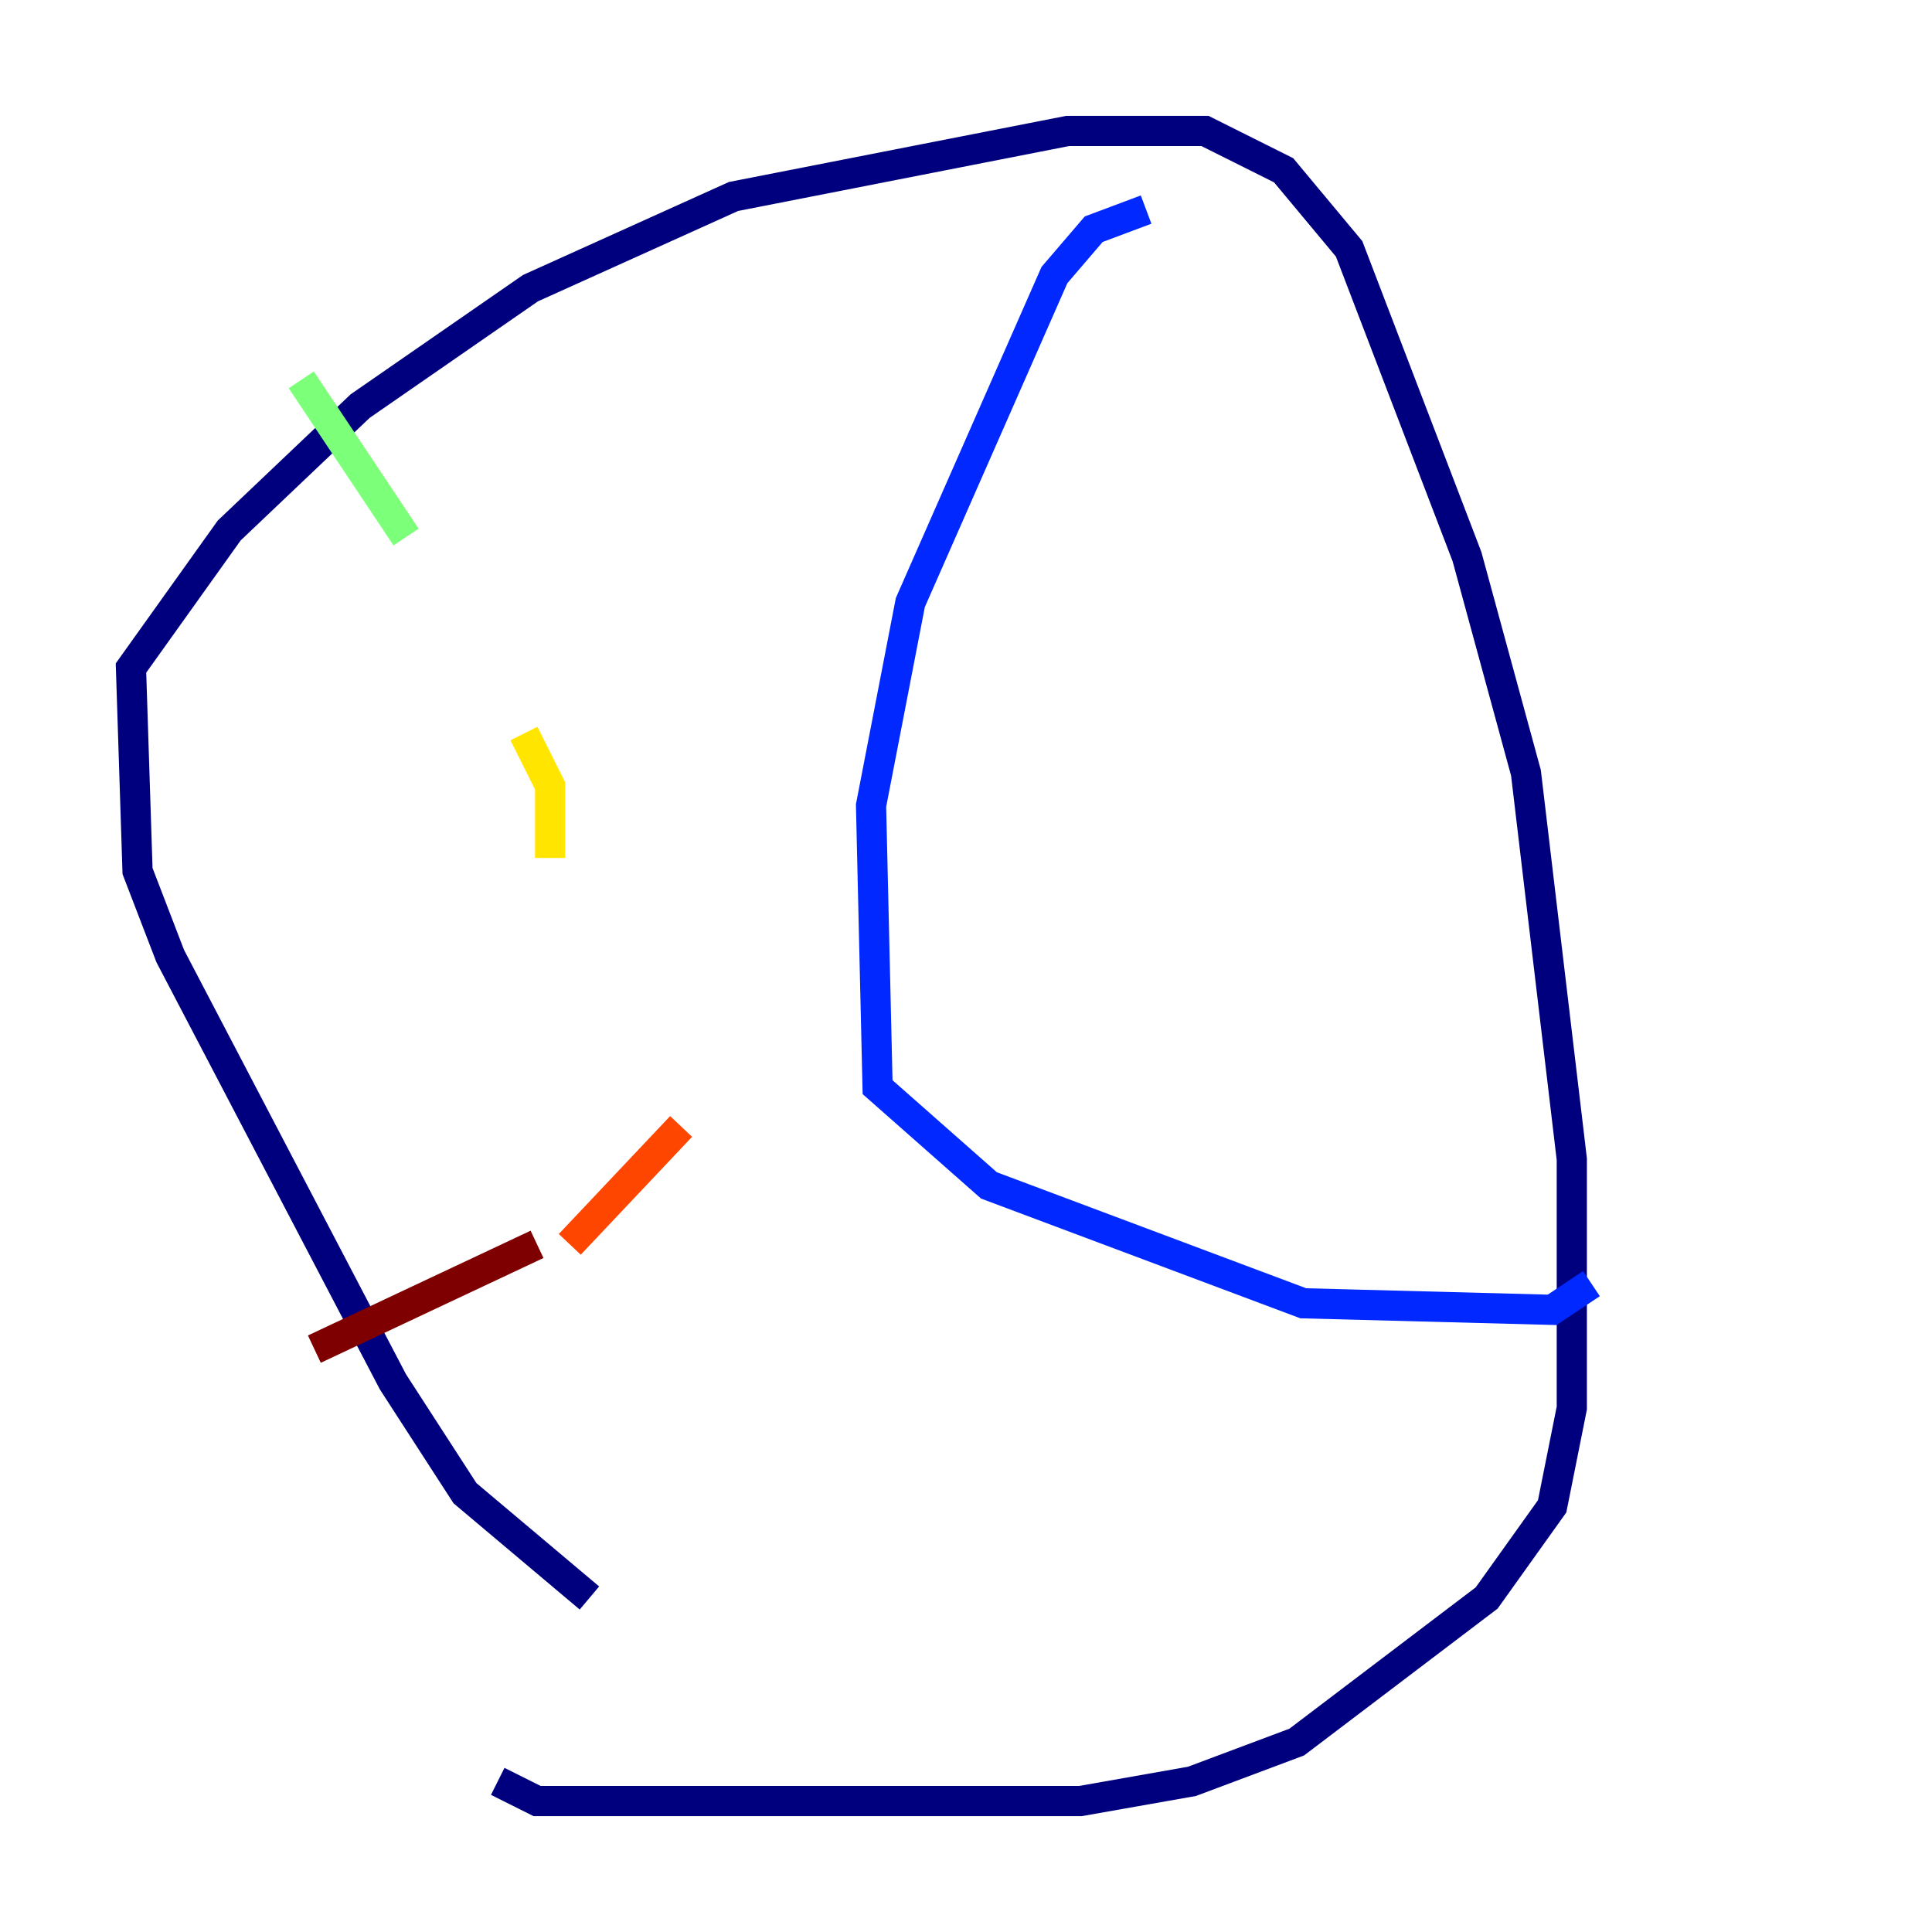 <?xml version="1.0" encoding="utf-8" ?>
<svg baseProfile="tiny" height="128" version="1.2" viewBox="0,0,128,128" width="128" xmlns="http://www.w3.org/2000/svg" xmlns:ev="http://www.w3.org/2001/xml-events" xmlns:xlink="http://www.w3.org/1999/xlink"><defs /><polyline fill="none" points="39.051,105.871 30.807,98.929 26.034,91.552 11.281,63.349 9.112,57.709 8.678,44.258 15.186,35.146 23.864,26.902 35.146,19.091 48.597,13.017 70.725,8.678 79.837,8.678 85.044,11.281 89.383,16.488 97.193,36.881 101.098,51.2 104.136,76.8 104.136,93.288 102.834,99.797 98.495,105.871 85.912,115.417 78.969,118.02 71.593,119.322 35.58,119.322 32.976,118.02" stroke="#00007f" stroke-width="2" /><polyline fill="none" points="75.932,13.885 72.461,15.186 69.858,18.224 60.312,39.919 57.709,53.37 58.142,72.027 65.519,78.536 86.346,86.346 102.834,86.78 105.437,85.044" stroke="#0028ff" stroke-width="2" /><polyline fill="none" points="23.864,31.675 23.864,31.675" stroke="#00d4ff" stroke-width="2" /><polyline fill="none" points="19.959,25.166 26.902,35.58" stroke="#7cff79" stroke-width="2" /><polyline fill="none" points="34.712,48.597 36.447,52.068 36.447,56.841" stroke="#ffe500" stroke-width="2" /><polyline fill="none" points="45.125,74.63 37.749,82.441" stroke="#ff4600" stroke-width="2" /><polyline fill="none" points="35.58,82.441 20.827,89.383" stroke="#7f0000" stroke-width="2" /></svg>
